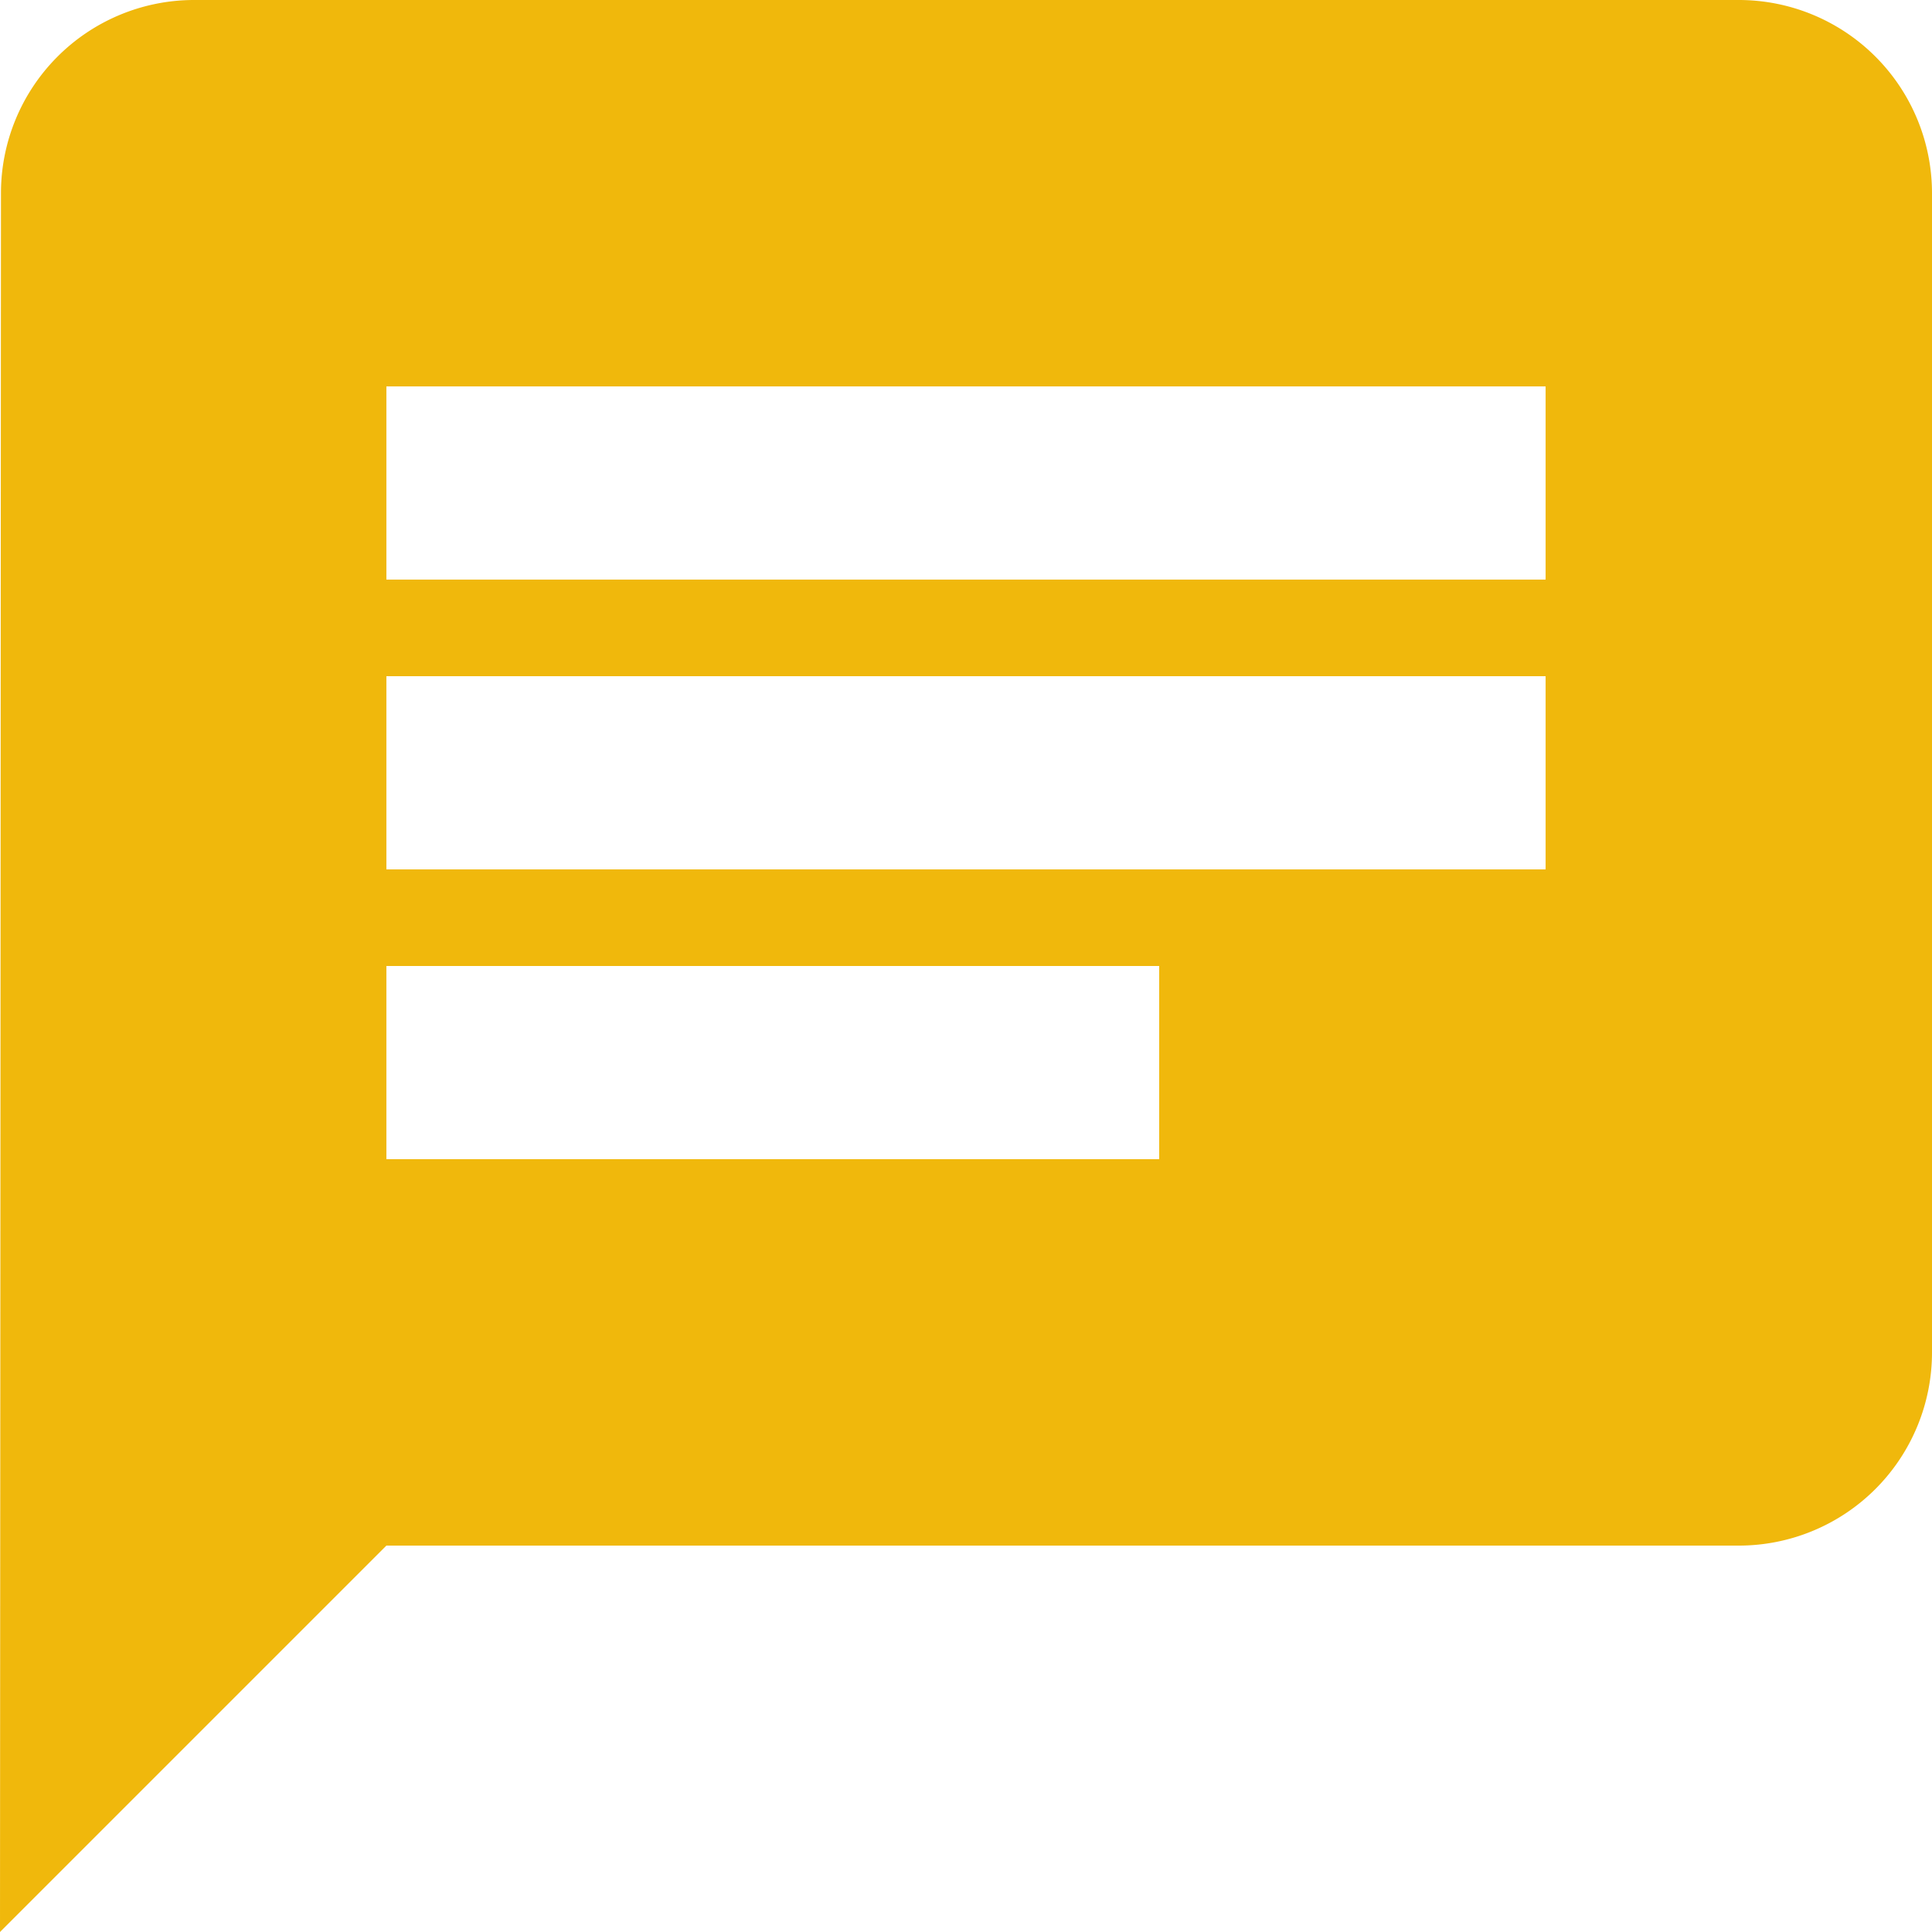 <svg xmlns="http://www.w3.org/2000/svg" width="16" height="16">
    <path data-name="Icon material-chat" d="M14.4 0H1.6A1.6 1.6 0 0 0 .008 1.6L0 16l3.2-3.2h11.2a1.6 1.6 0 0 0 1.6-1.6V1.6A1.6 1.6 0 0 0 14.4 0ZM3.2 5.6h9.6v1.6H3.2Zm6.4 4H3.2V8h6.4Zm3.2-4.8H3.2V3.2h9.6Z" fill="#f0b80c"/>
</svg>
